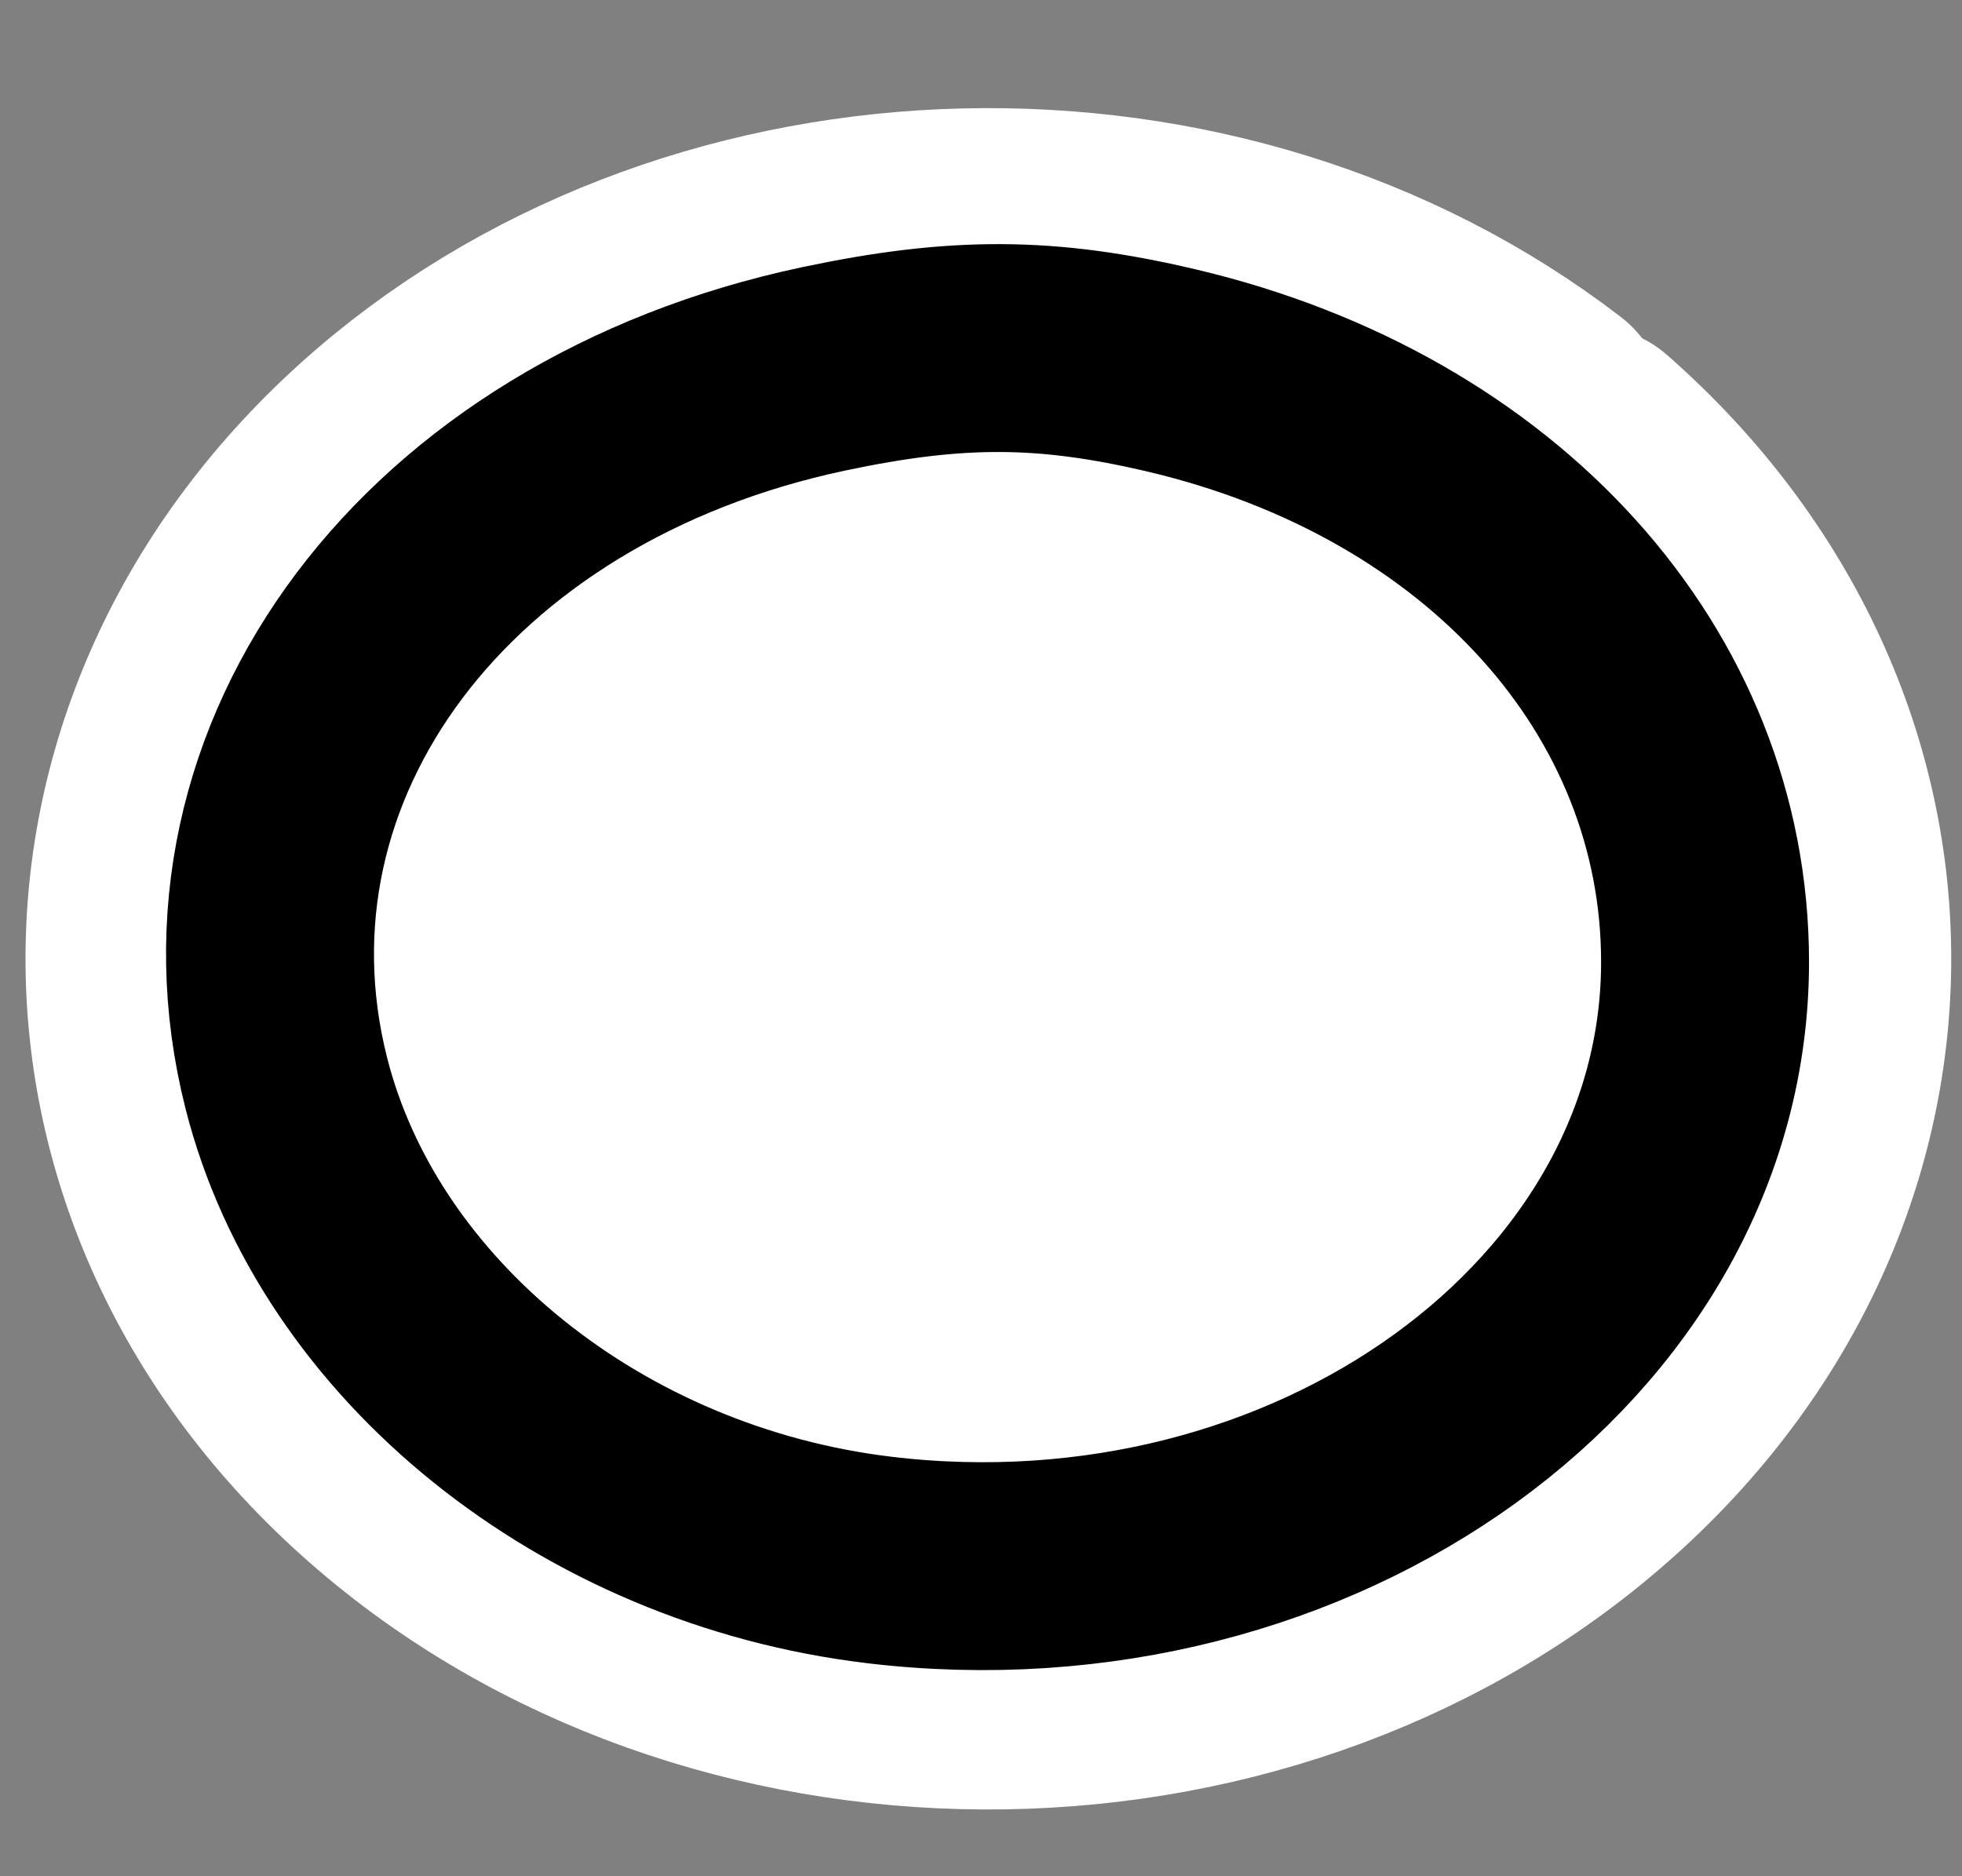 <?xml version="1.0" encoding="UTF-8" standalone="no"?>
<!-- Created with Inkscape (http://www.inkscape.org/) -->

<svg
   xmlns:dc="http://purl.org/dc/elements/1.1/"
   xmlns:cc="http://creativecommons.org/ns#"
   xmlns:rdf="http://www.w3.org/1999/02/22-rdf-syntax-ns#"
   xmlns:svg="http://www.w3.org/2000/svg"
   xmlns="http://www.w3.org/2000/svg"
   xmlns:sodipodi="http://sodipodi.sourceforge.net/DTD/sodipodi-0.dtd"
   xmlns:inkscape="http://www.inkscape.org/namespaces/inkscape"
   width="23"
   height="22"
   id="svg4784"
   version="1.1"
   inkscape:version="0.48.1 "
   sodipodi:docname="Neues Dokument 30">
  <rect width="100%" height="100%" fill="#808080" stroke="none"/>
  <defs
     id="defs4786" />
  <sodipodi:namedview
     id="base"
     pagecolor="#ffffff"
     bordercolor="#666666"
     borderopacity="1.0"
     inkscape:pageopacity="0.0"
     inkscape:pageshadow="2"
     inkscape:zoom="3.6203867"
     inkscape:cx="41.184242"
     inkscape:cy="17.134151"
     inkscape:document-units="px"
     inkscape:current-layer="layer1"
     showgrid="false"
     inkscape:window-width="760"
     inkscape:window-height="623"
     inkscape:window-x="1428"
     inkscape:window-y="203"
     inkscape:window-maximized="0" />
  <g
     inkscape:label="Ebene 1"
     inkscape:groupmode="layer"
     id="layer1"
     transform="translate(0,-1030.362)">
    <g
       id="g4092-6-8"
       transform="matrix(1.5,0,0,1.5,-793.351,-325.44)">
      <path
         sodipodi:open="true"
         sodipodi:end="11.7209"
         sodipodi:start="5.5032575"
         transform="translate(-6,312.268)"
         d="m 547.335,595.051 c 2.573,2.258 2.55,5.898 -0.051,8.132 -2.601,2.233 -6.796,2.213 -9.369,-0.044 -2.573,-2.258 -2.55,-5.898 0.051,-8.132 2.482,-2.13 6.442,-2.224 9.054,-0.215"
         sodipodi:ry="5.75"
         sodipodi:rx="6.625"
         sodipodi:cy="599.09448"
         sodipodi:cx="542.625"
         id="path3290-9-1"
         style="fill:none;stroke:#ffffff;stroke-width:1.8;stroke-linecap:round;stroke-linejoin:bevel;stroke-miterlimit:4;stroke-opacity:1;stroke-dasharray:none"
         sodipodi:type="arc" />
      <path
         transform="translate(0,308.268)"
         inkscape:connector-curvature="0"
         id="path4064-5-8"
         d="m 535.77,607.794 c -2.245,-0.269 -4.144,-1.798 -4.632,-3.728 -0.638,-2.523 1.181,-4.942 4.197,-5.582 1.043,-0.221 1.746,-0.218 2.722,0.012 2.507,0.591 4.169,2.435 4.169,4.624 0,2.873 -3.051,5.083 -6.457,4.674 l 0,0 z"
         style="fill:#ffffff;fill-opacity:1;stroke:#000000;stroke-width:1.625;stroke-linecap:round;stroke-linejoin:bevel;stroke-miterlimit:4;stroke-opacity:1;stroke-dasharray:none" />
    </g>
  </g>
</svg>
